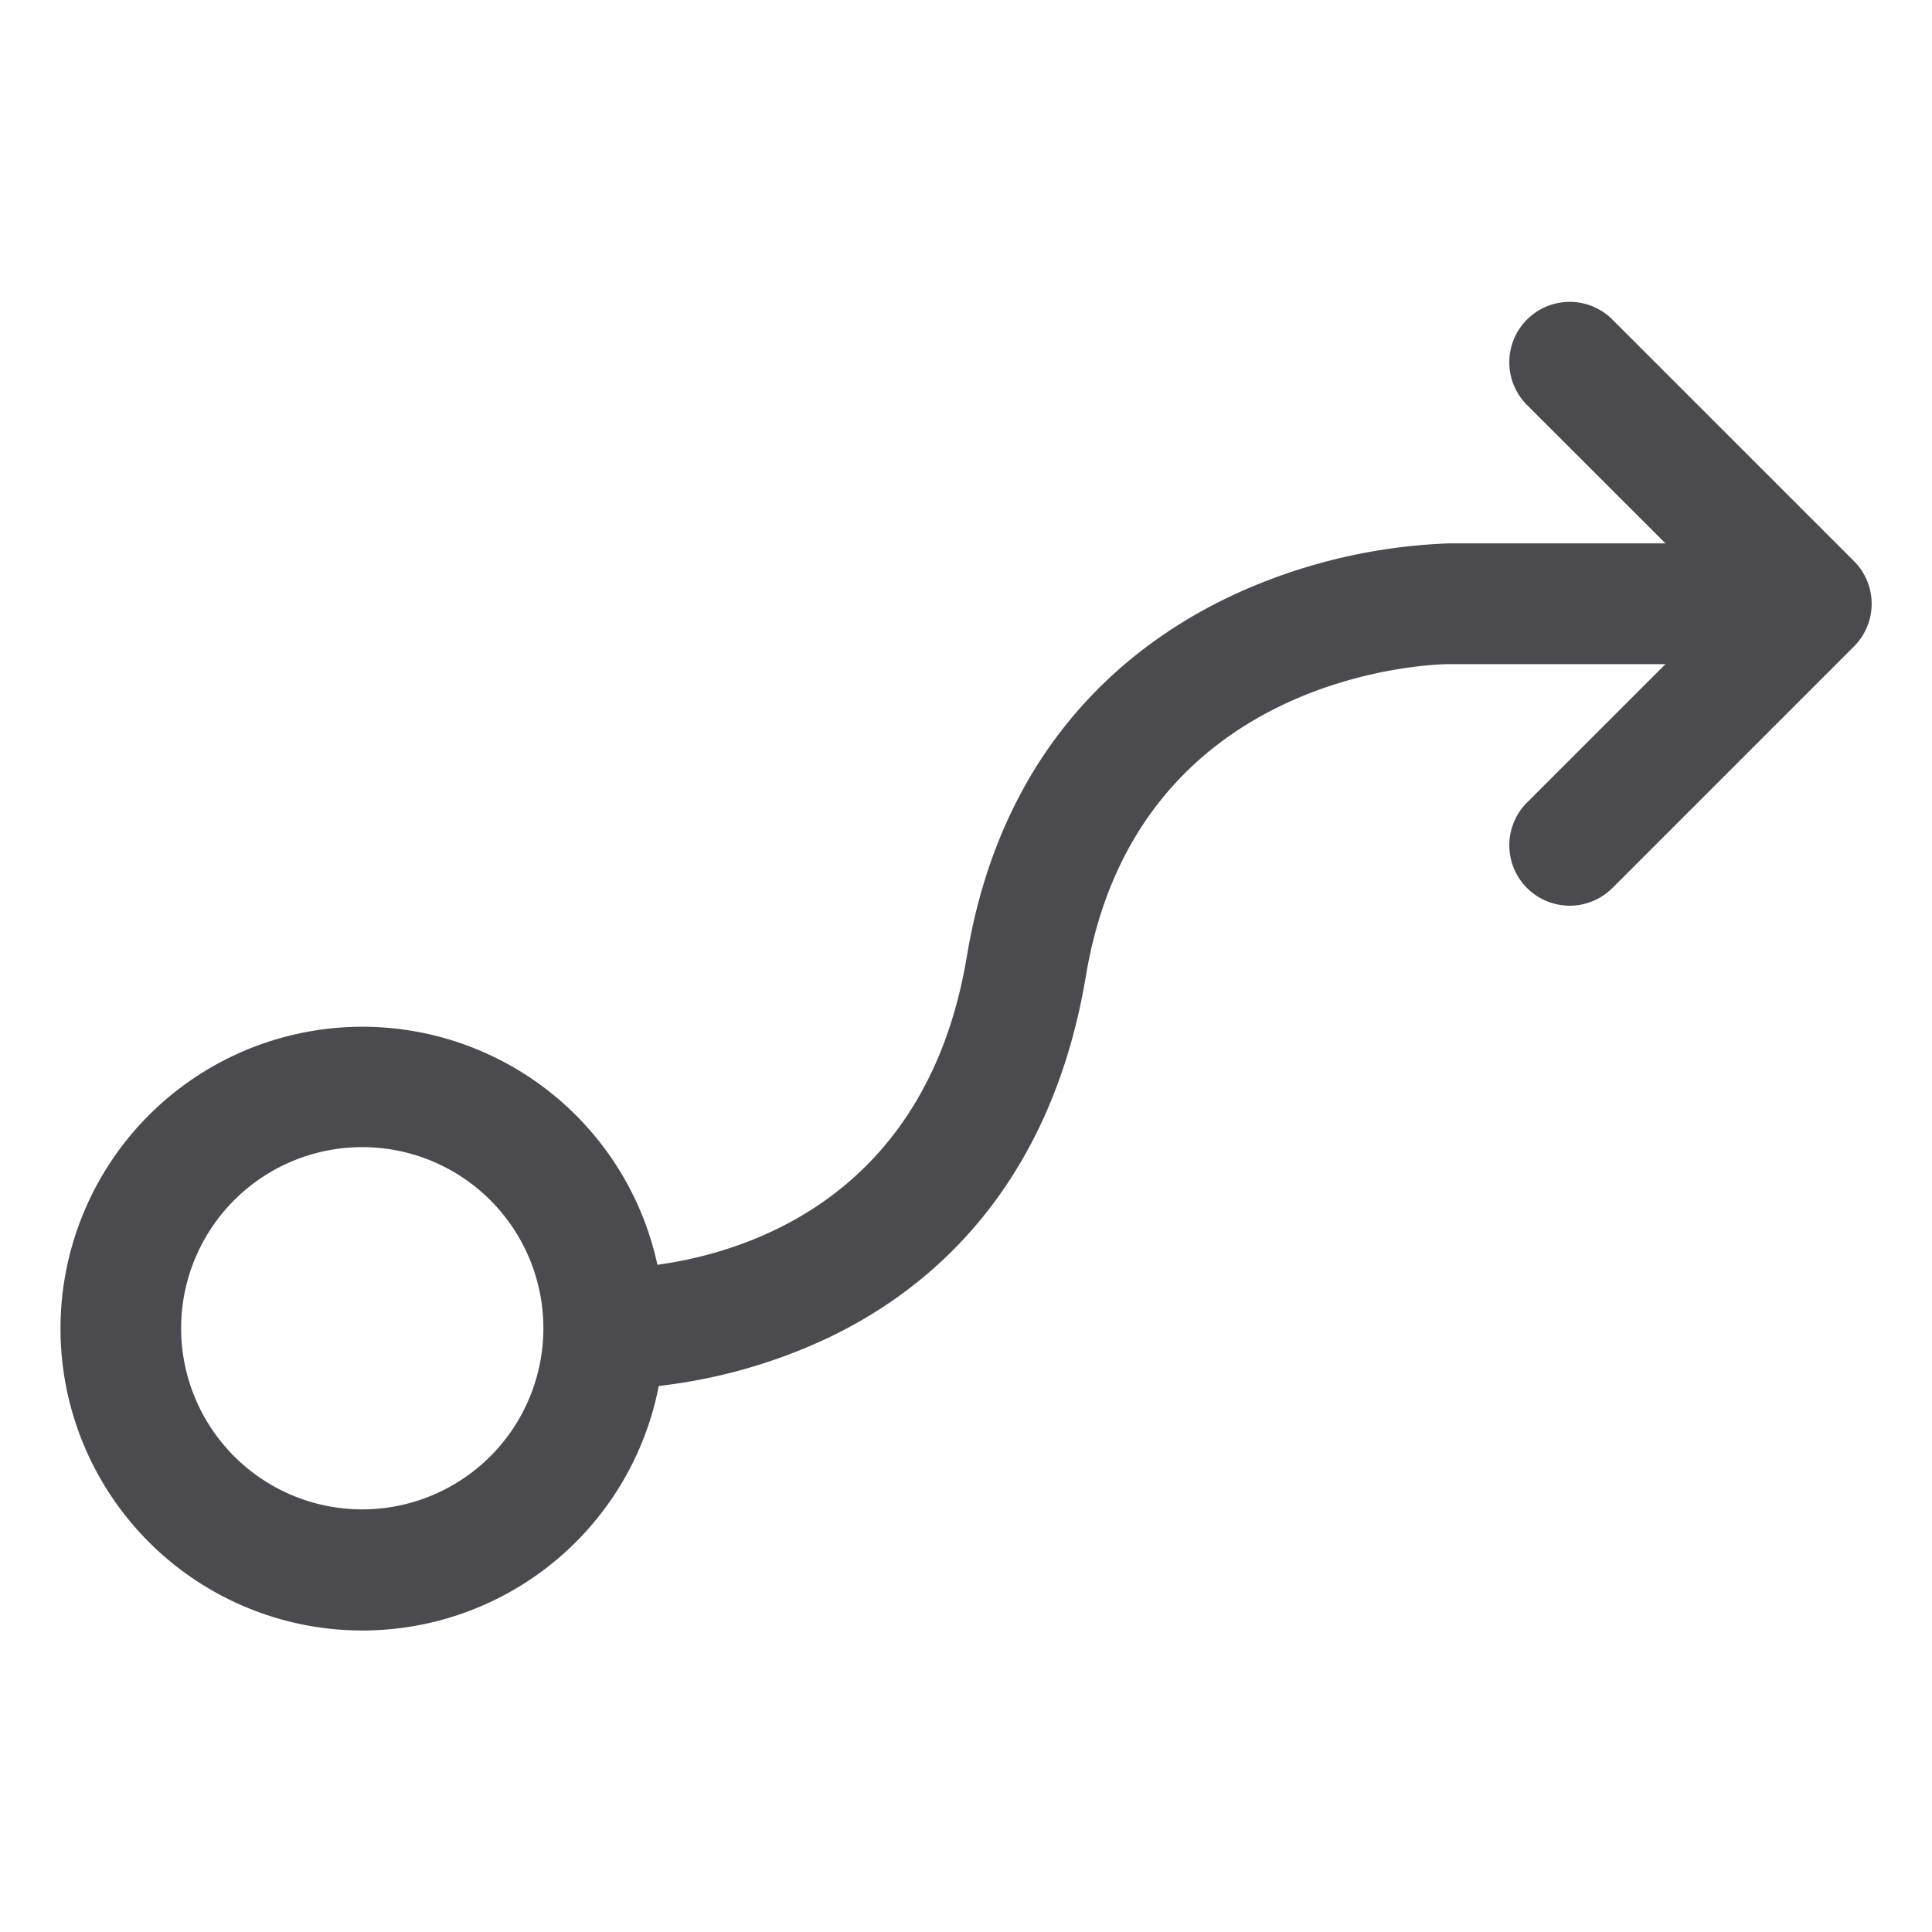 <svg xmlns="http://www.w3.org/2000/svg" width="32" height="32" fill="none" viewBox="0 0 32 32">
  <path fill="#4A4A4F" d="m30.707 9.293-4-4a1 1 0 1 0-1.415 1.415L27.586 9H24a9.31 9.31 0 0 0-3.544.841c-1.702.787-3.854 2.464-4.442 6-.665 3.993-3.638 4.903-5.125 5.108a5 5 0 1 0 .022 2.007 8.96 8.96 0 0 0 2.605-.706c1.703-.75 3.859-2.425 4.47-6.086C18.831 11.096 23.792 11 24 11h3.586l-2.294 2.293a1 1 0 0 0 1.415 1.415l4-4a1 1 0 0 0 0-1.415ZM6 25a3 3 0 1 1 0-6 3 3 0 0 1 0 6Z"/>
</svg>
